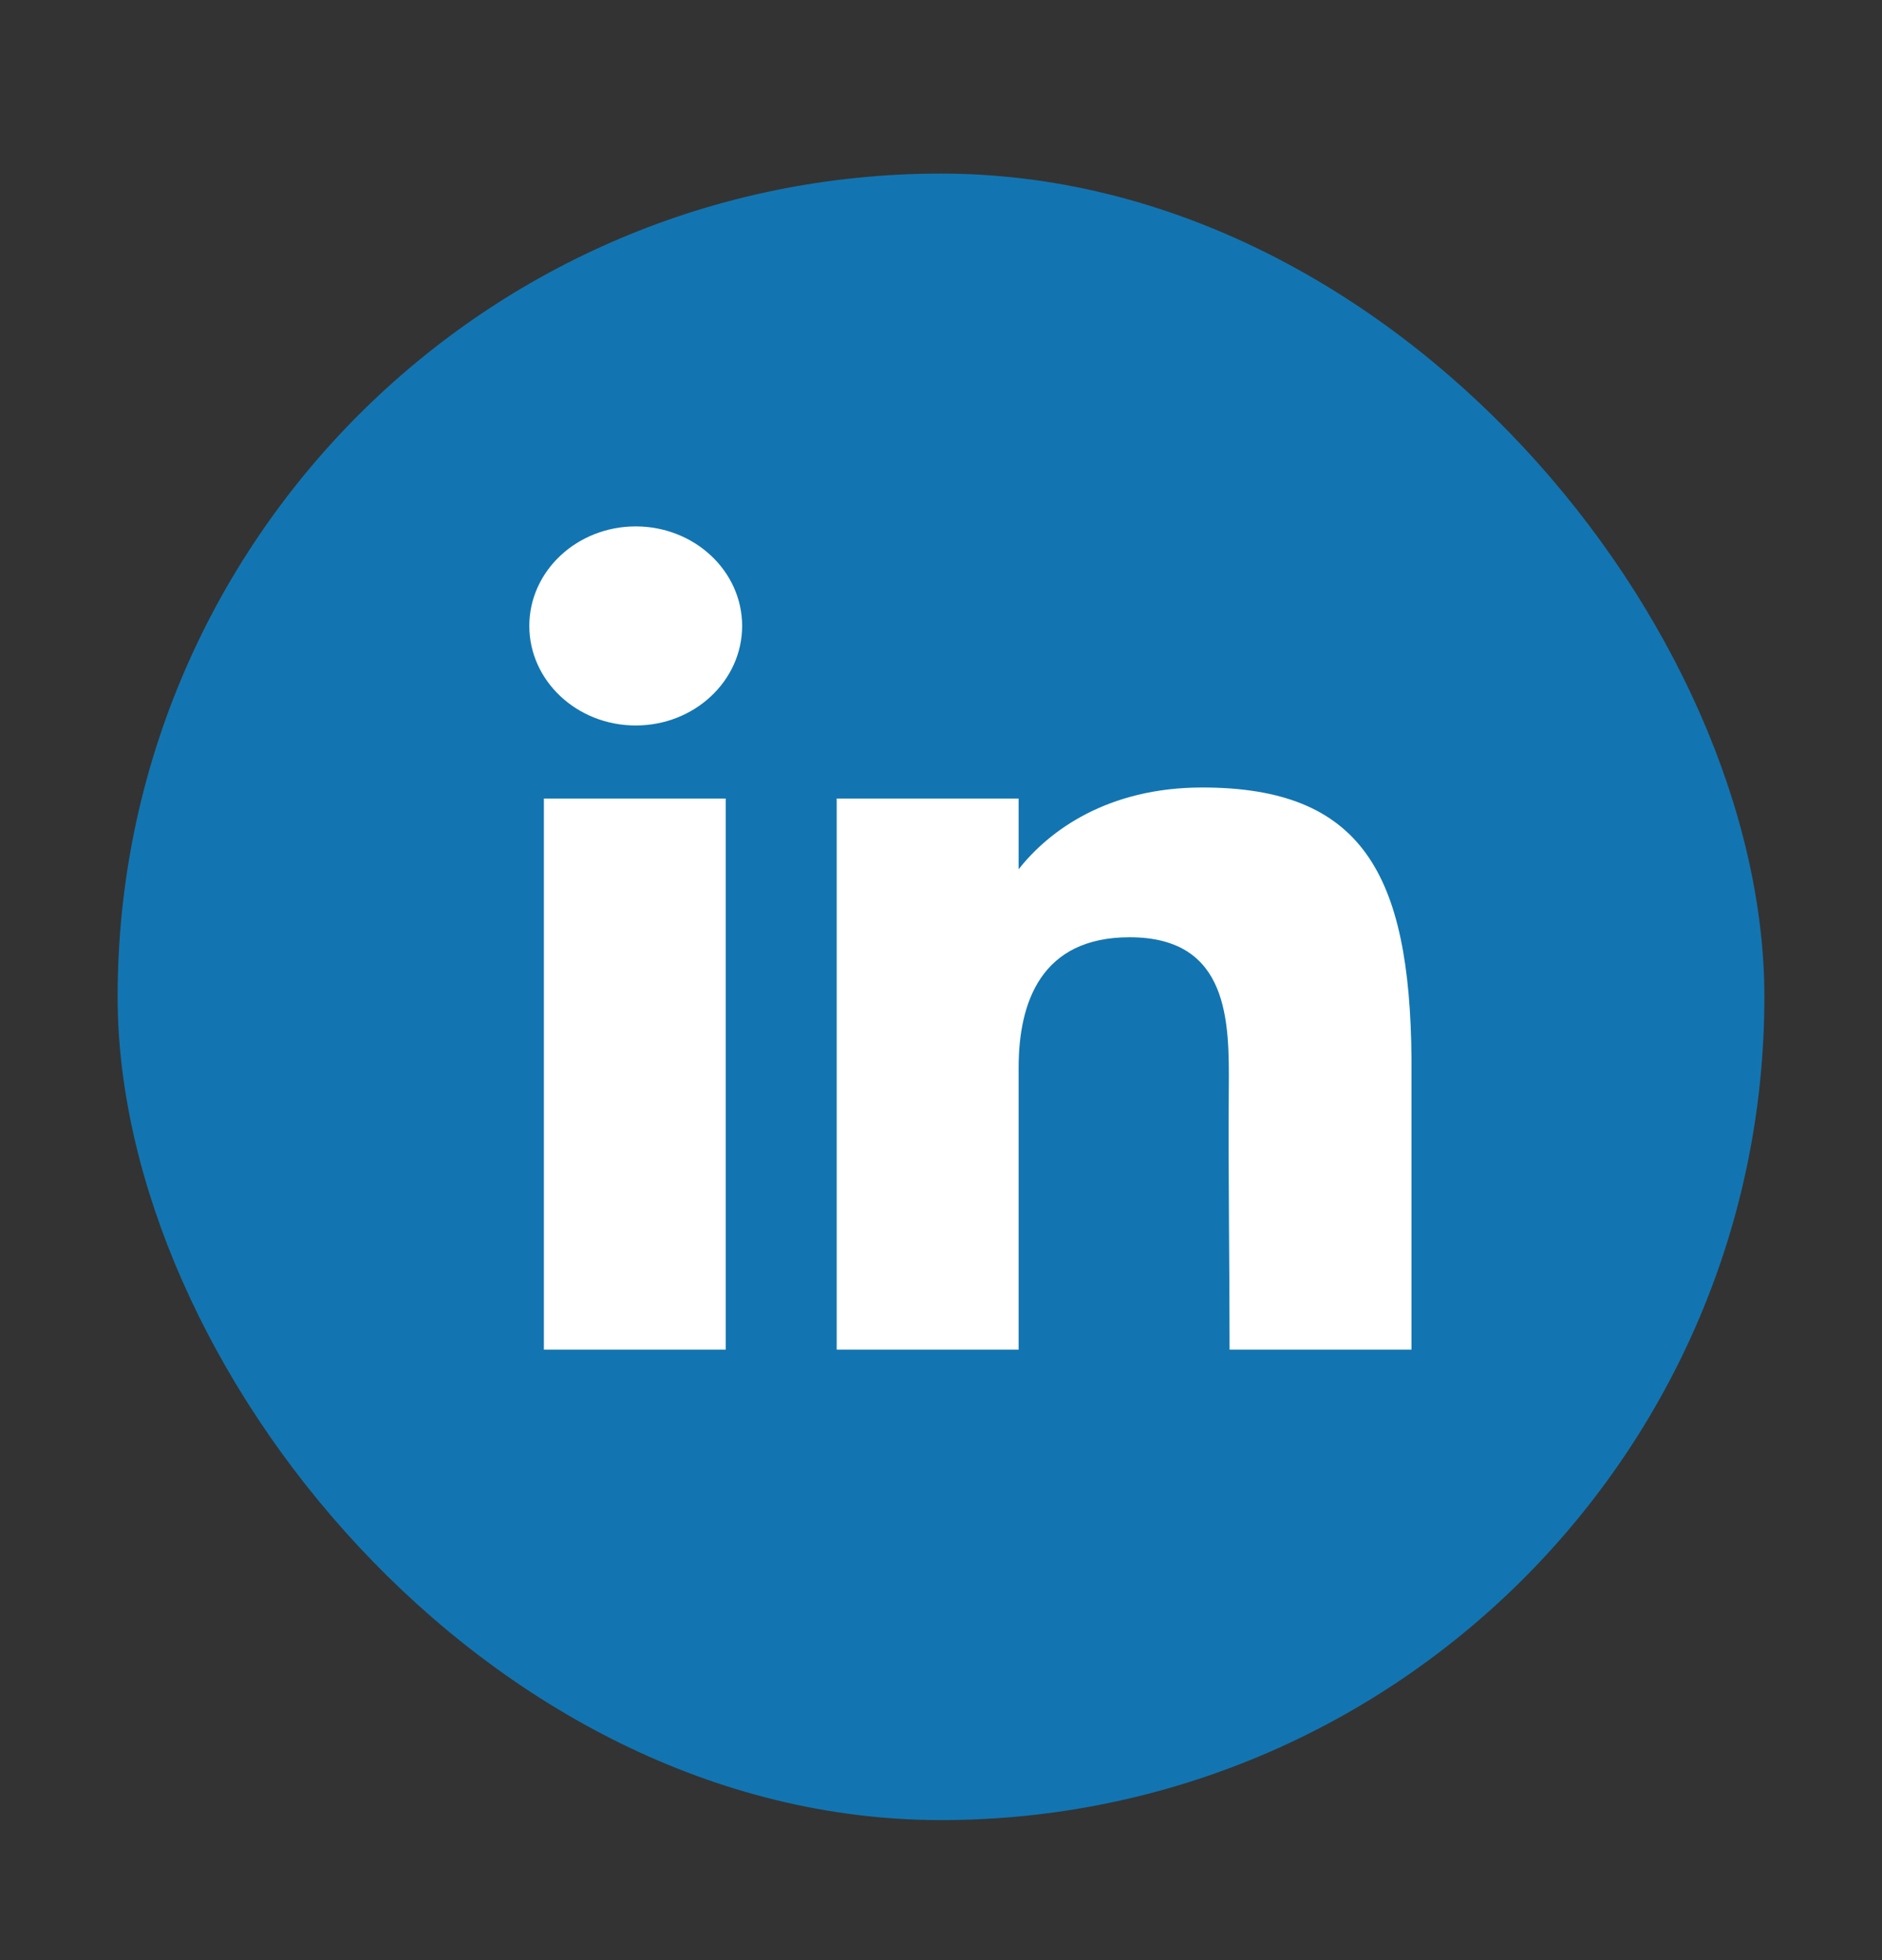 <svg xmlns="http://www.w3.org/2000/svg" width="24" height="25" viewBox="0 0 24 25" fill="none">
  <rect x="0" y="0" width="24" height="25" fill="#333333" stroke="none"/>
  <rect x="1.5" y="2.214" width="21" height="21" rx="10.5" fill="#1275B1"/>
  <path d="M9.464 7.983C9.464 8.684 8.856 9.253 8.107 9.253C7.358 9.253 6.75 8.684 6.75 7.983C6.75 7.283 7.358 6.714 8.107 6.714C8.856 6.714 9.464 7.283 9.464 7.983Z" fill="white"/>
  <path d="M6.936 10.185H9.255V17.214H6.936V10.185Z" fill="white"/>
  <path d="M12.99 10.185H10.67V17.214H12.99C12.99 17.214 12.99 15.002 12.99 13.618C12.99 12.788 13.273 11.954 14.405 11.954C15.683 11.954 15.676 13.04 15.67 13.882C15.662 14.983 15.68 16.106 15.68 17.214H18V13.505C17.98 11.136 17.363 10.044 15.332 10.044C14.127 10.044 13.379 10.592 12.99 11.087V10.185Z" fill="white"/>
</svg>
